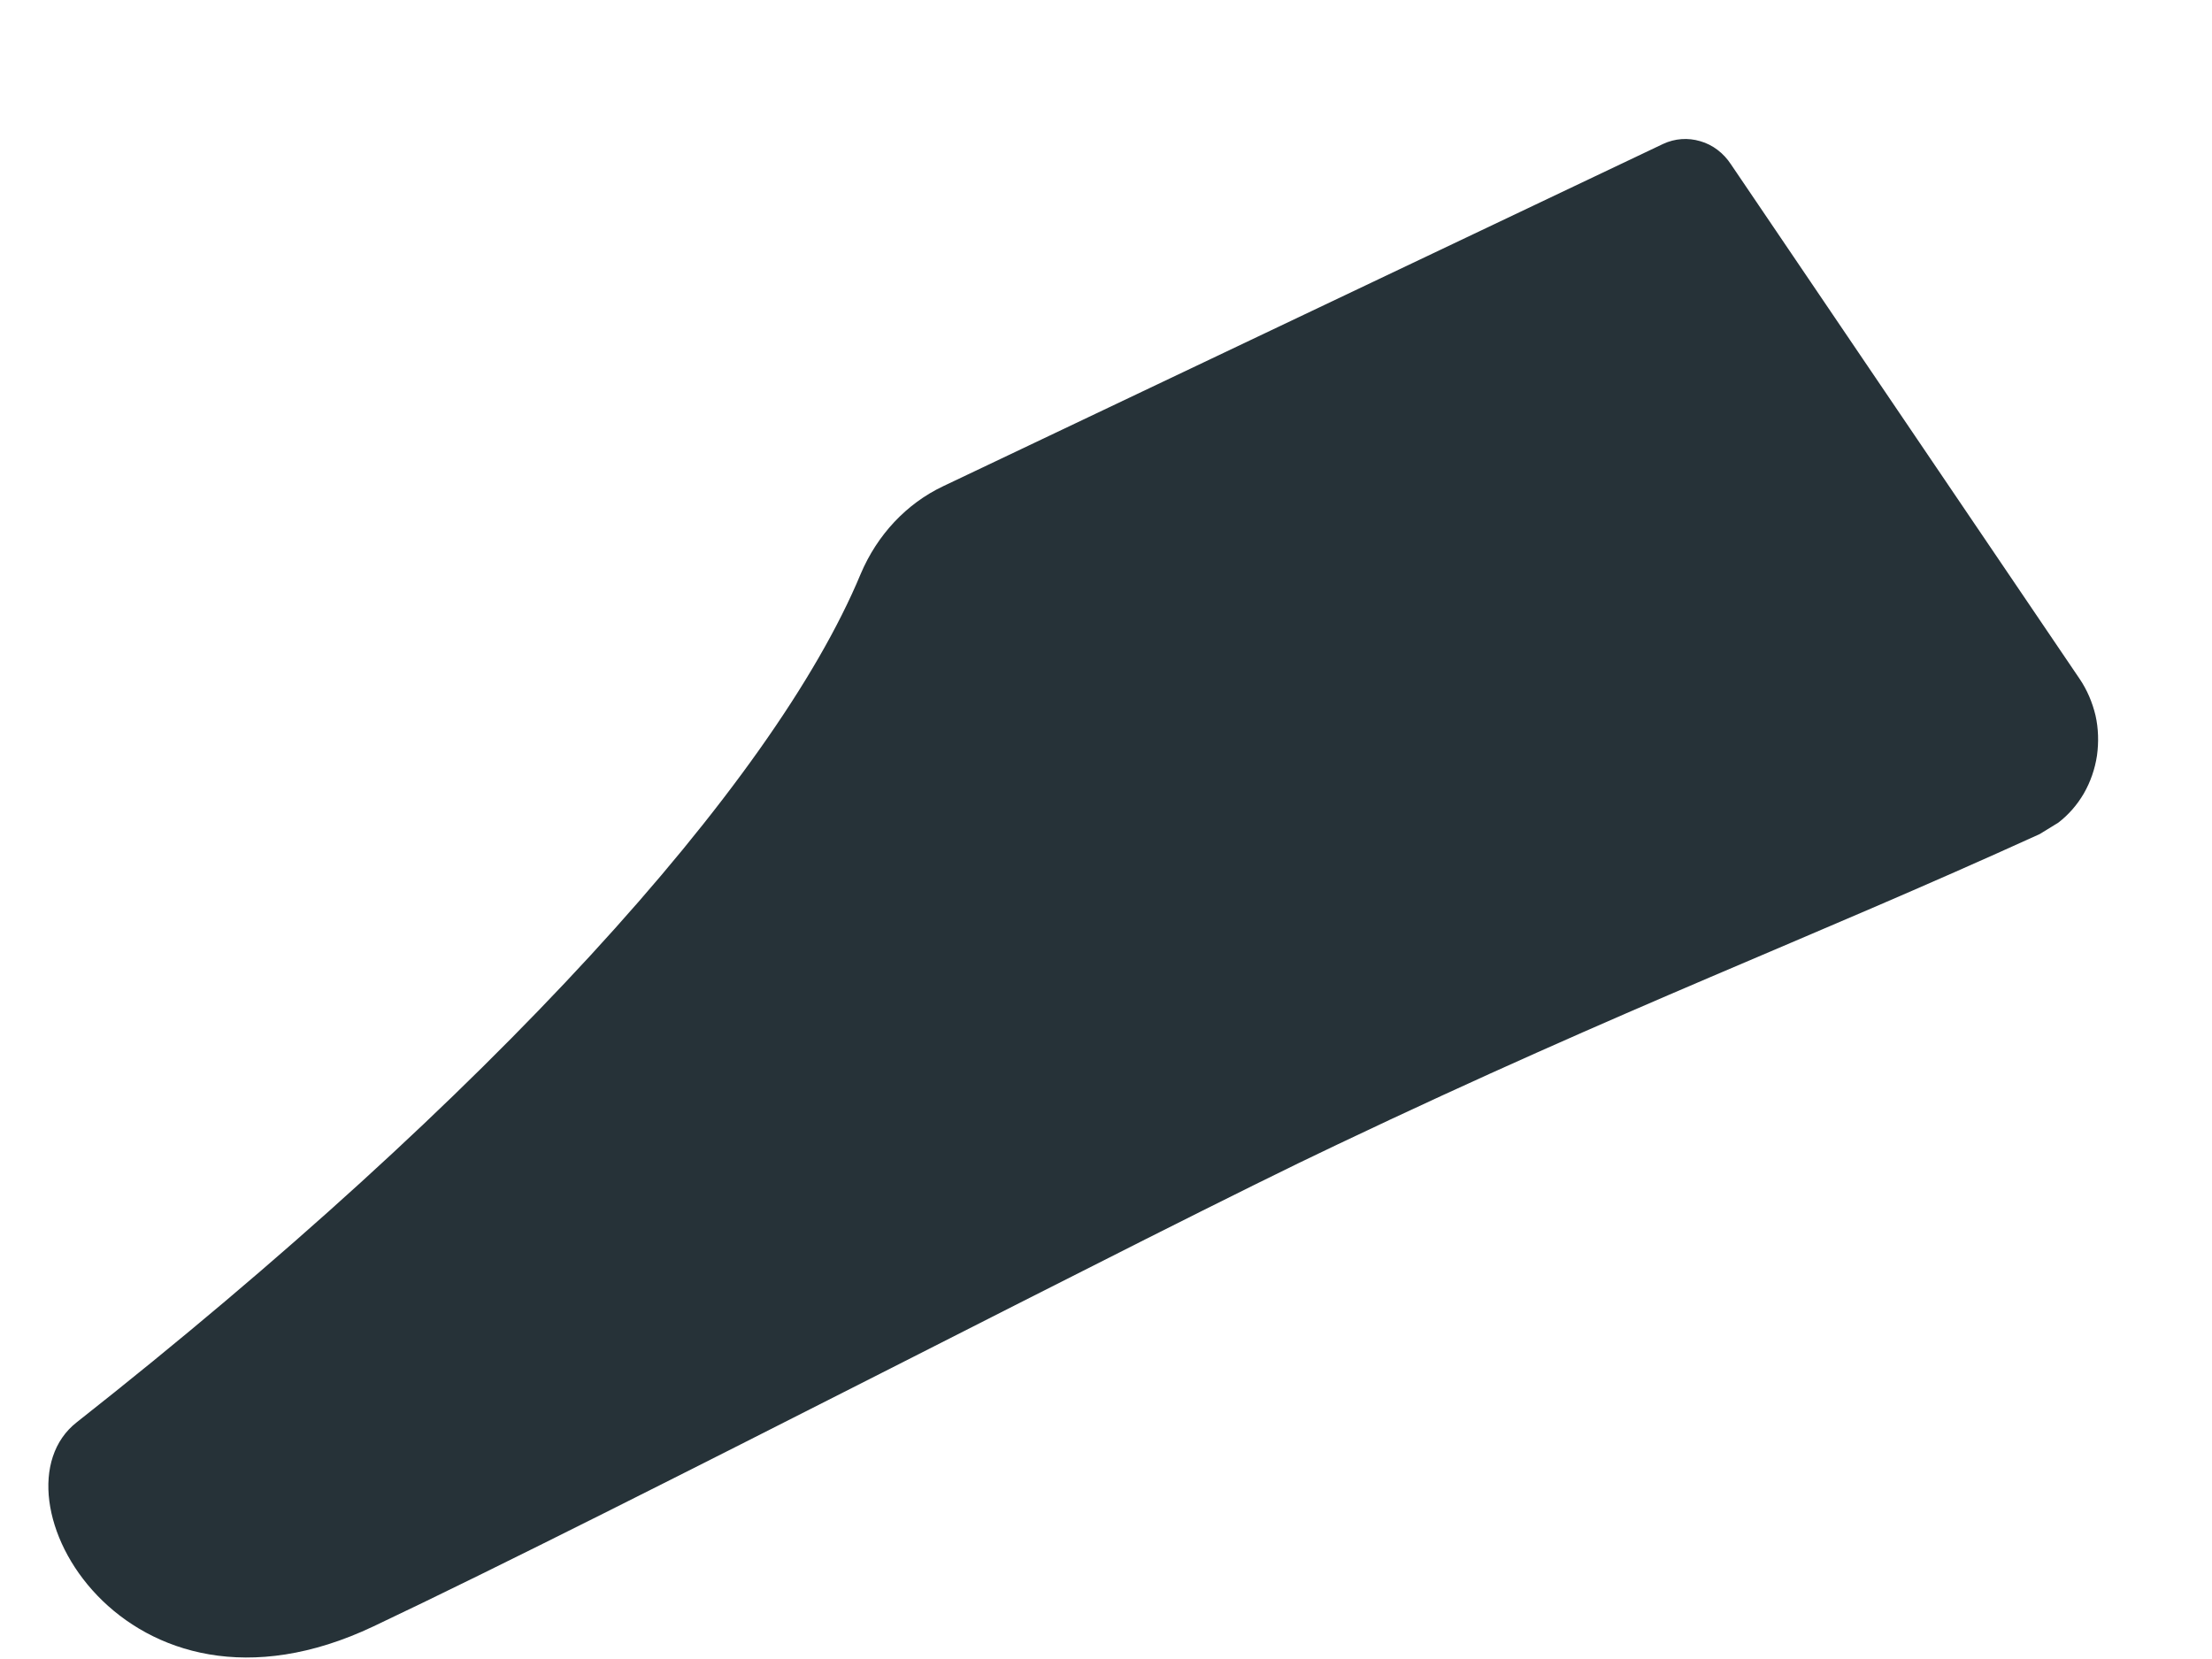 <?xml version="1.0" encoding="UTF-8" standalone="no"?><svg width='12' height='9' viewBox='0 0 12 9' fill='none' xmlns='http://www.w3.org/2000/svg'>
<path d='M5.116 2.638L9.022 0.781C9.086 0.751 9.157 0.746 9.224 0.766C9.291 0.785 9.35 0.83 9.39 0.891L11.282 3.683C11.322 3.742 11.351 3.81 11.368 3.881C11.384 3.952 11.386 4.027 11.376 4.099C11.365 4.172 11.341 4.241 11.305 4.304C11.269 4.366 11.222 4.42 11.166 4.463L11.065 4.525C9.795 5.103 8.842 5.454 7.253 6.21C6.279 6.67 3.376 8.184 2.026 8.823C0.676 9.463 -0.082 8.106 0.416 7.716C2.654 5.953 4.192 4.26 4.669 3.114C4.759 2.901 4.918 2.732 5.116 2.638Z' fill='#263238'/>
</svg>

